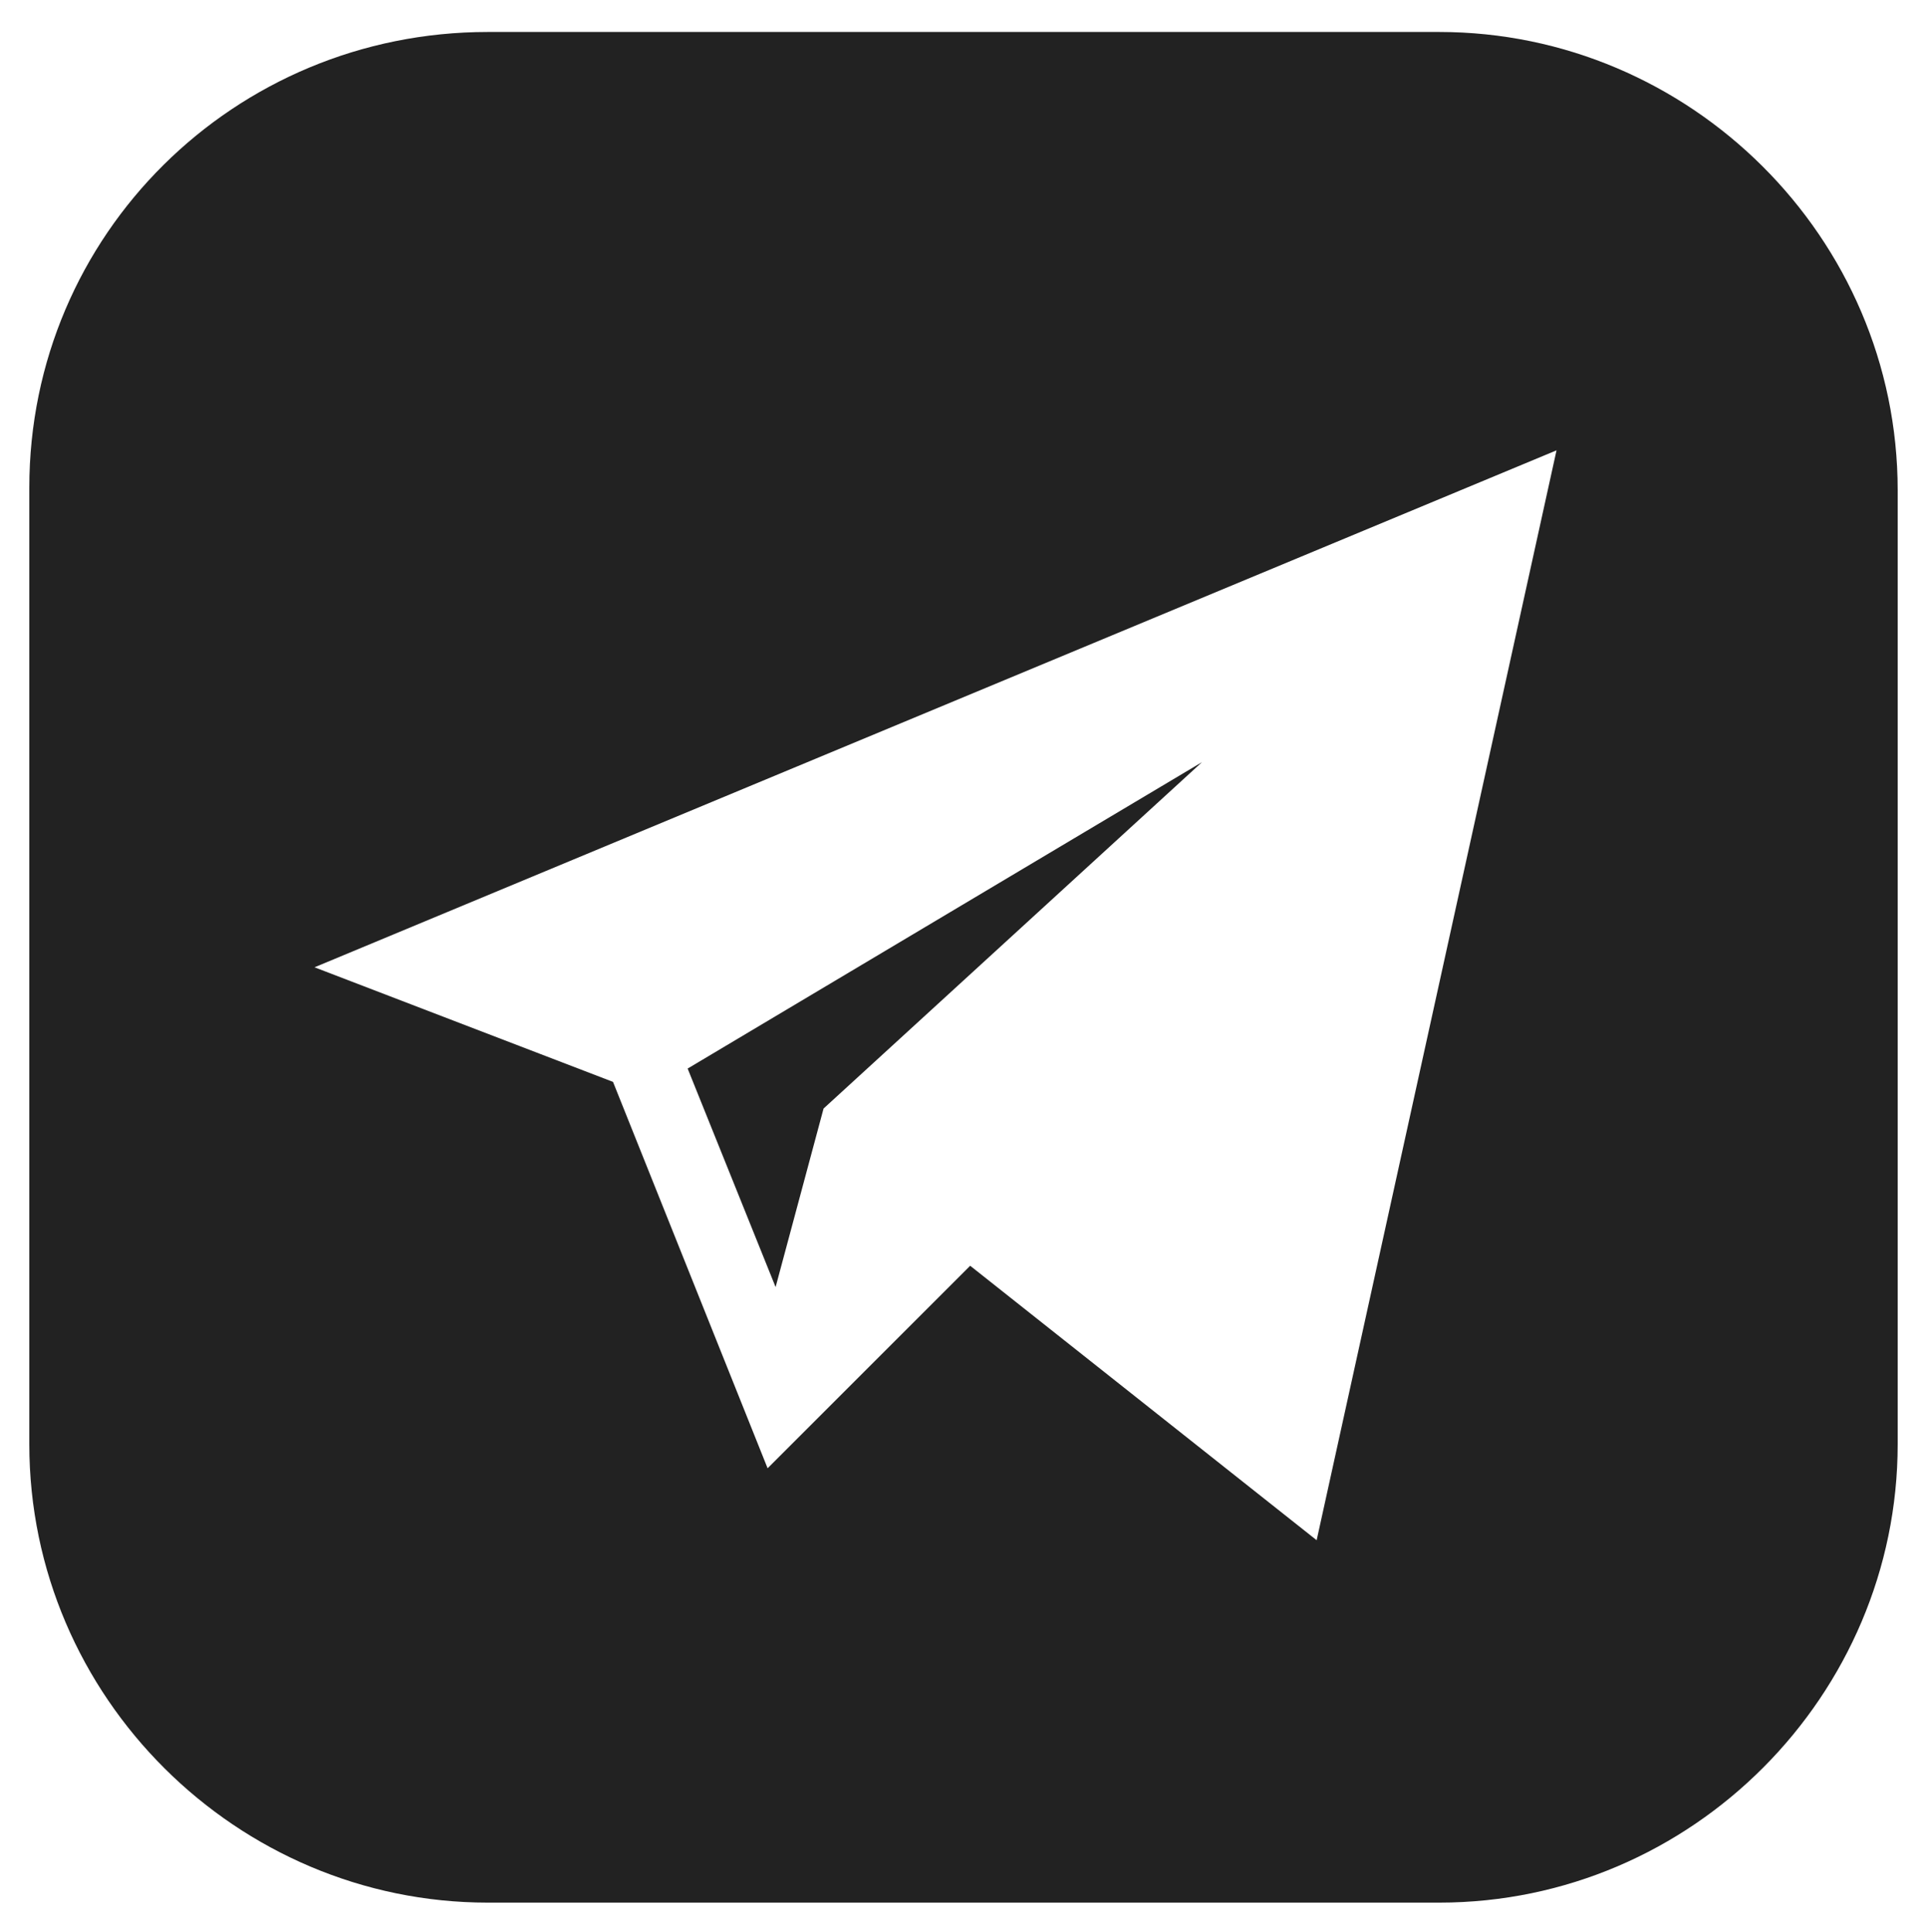 <?xml version="1.0" encoding="utf-8"?>
<!-- Generator: Adobe Illustrator 21.1.0, SVG Export Plug-In . SVG Version: 6.00 Build 0)  -->
<svg version="1.1" id="Слой_1" xmlns="http://www.w3.org/2000/svg" xmlns:xlink="http://www.w3.org/1999/xlink" x="0px" y="0px"
	 viewBox="0 0 72.3 72.5" style="enable-background:new 0 0 72.3 72.5;" xml:space="preserve">
<style type="text/css">
	.st0{fill:#222222;}
</style>
<title>logo</title>
<g>
	<path class="st0" d="M54,1.2H18.3C8.8,1.2,1.1,8.8,1.1,18.3v35.9c0,9.5,7.8,17.2,17.2,17.2H54c9.5,0,17.2-7.8,17.2-17.2V18.4
		C71.2,8.9,63.4,1.2,54,1.2z M49.4,57.8l-13-10.3l-7.6,7.6L23,40.6l-11.2-4.3l46.6-19.4L49.4,57.8z"/>
	<polygon class="st0" points="30.9,41.6 45.1,28.6 25.8,40.1 29.1,48.3 	"/>
</g>
</svg>
